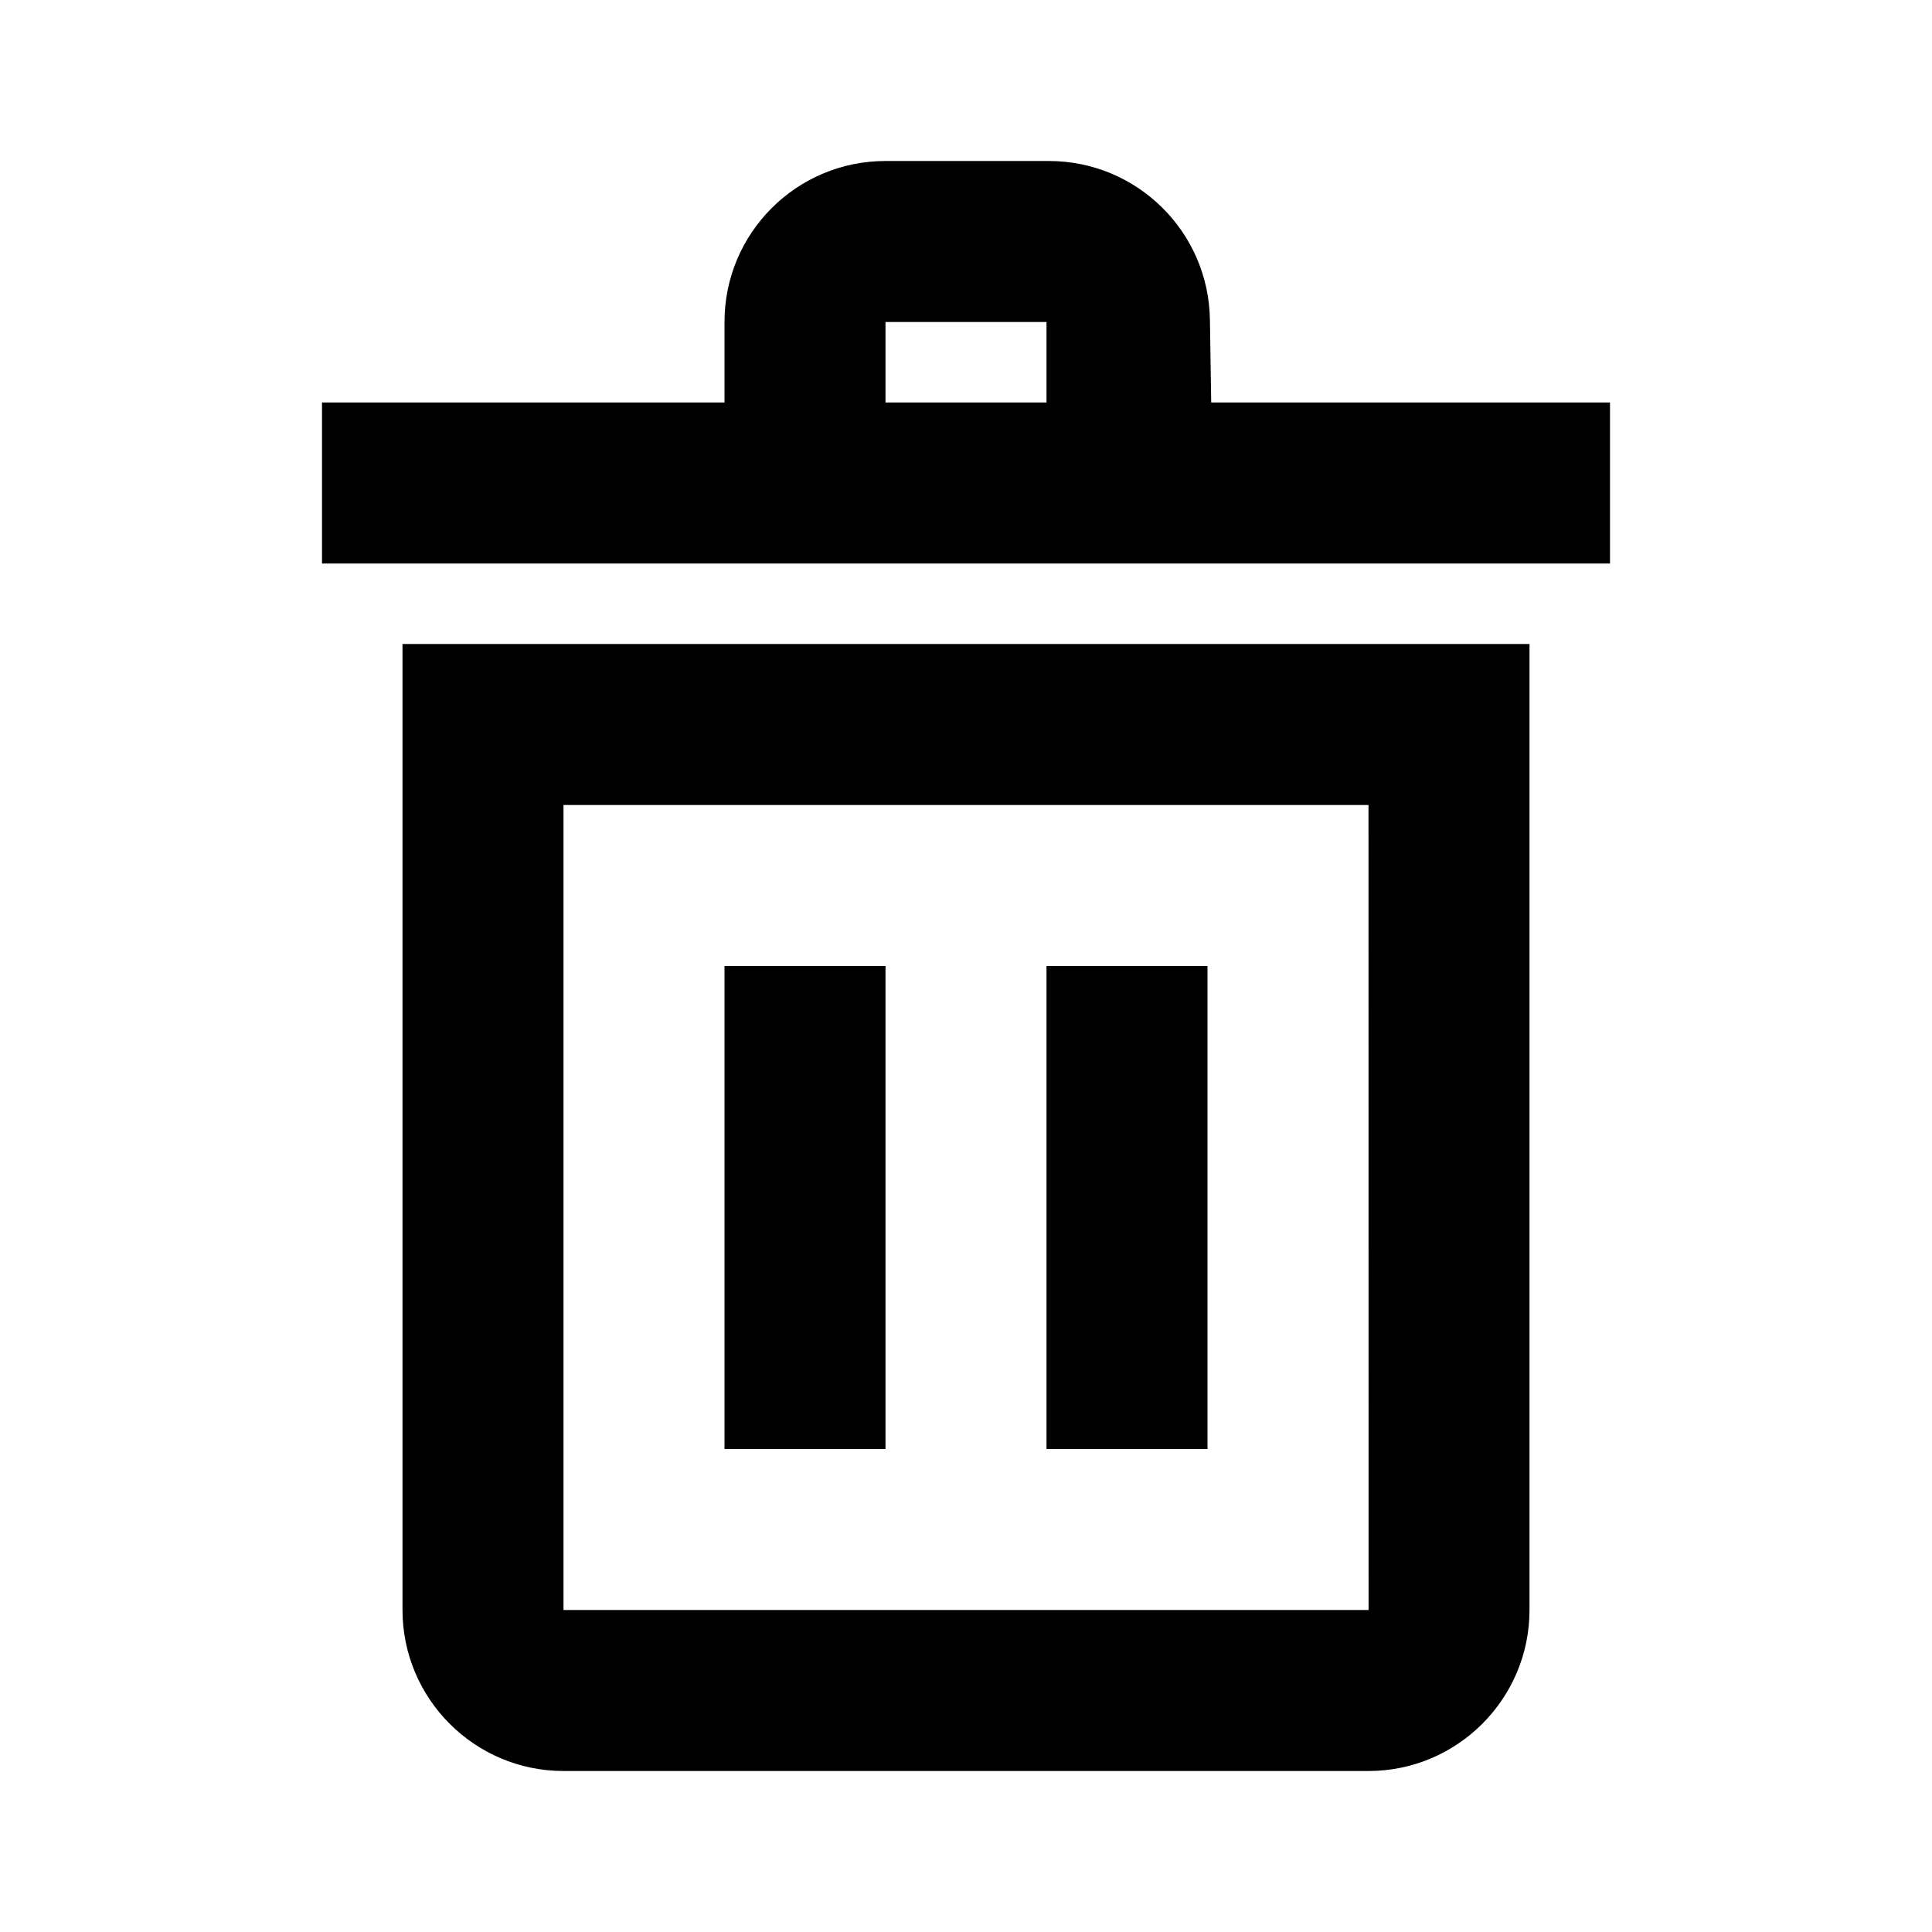 <svg xmlns="http://www.w3.org/2000/svg" width="24" height="24" viewBox="0 0 24 24"><g ><g  fill-rule="evenodd" transform="translate(4 2)"><path d="M1 18C1 19.103 1.897 20 3 20L13 20C14.103 20 15 19.103 15 18L15 6 1 6 1 18zM3 8L13 8 13.001 18 3 18 3 8zM0 3L5 3 5 2C5 .895 5.895-5.46763595e-13 7-4.54747351e-13L9.03-1.17683641e-13C10.123-2.66559372e-14 11.013.877 11.03 1.97L11.046 3 16 3 16 5 0 5 0 3zM7 2L7 3 9 3 9 2 7 2z"/><polygon points="0 0 2 0 2 6 0 6" transform="translate(5 10)"/><polygon points="0 0 2 0 2 6 0 6" transform="translate(9 10)"/></g></g></svg>